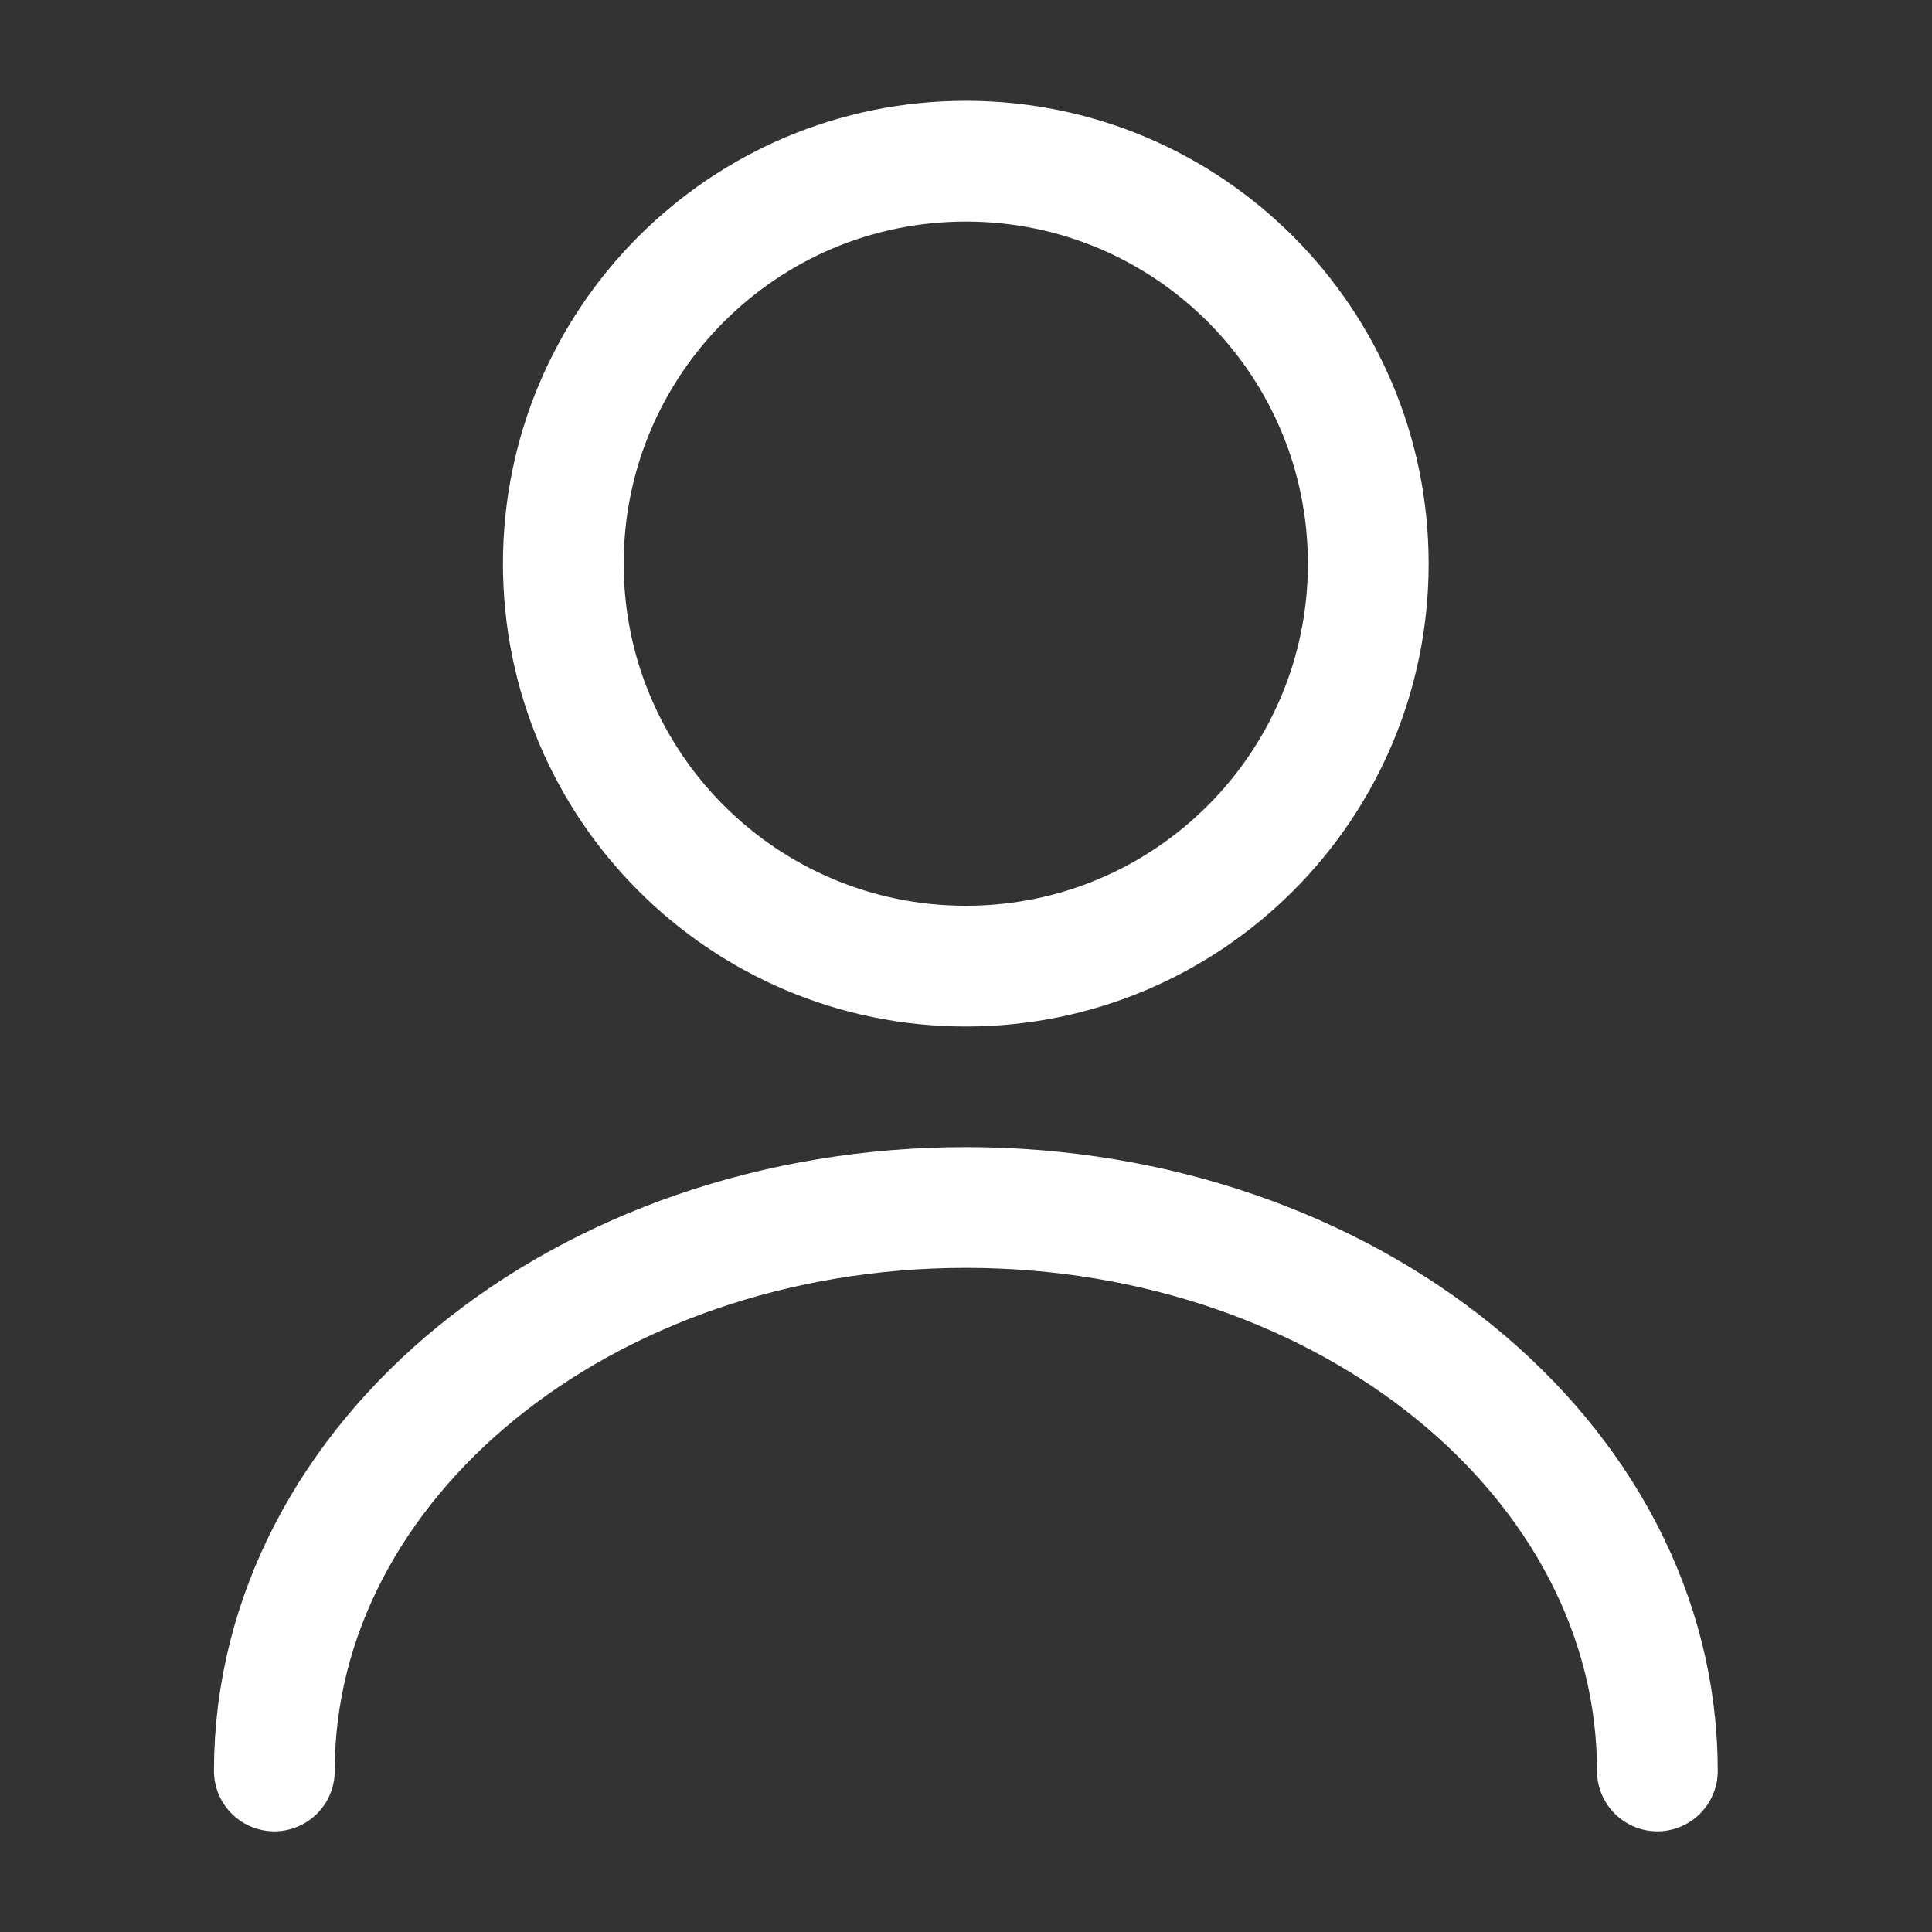 <svg width="14" height="14" viewBox="0 0 14 14" fill="none" xmlns="http://www.w3.org/2000/svg">
<rect x="0" y="0" width="14" height="14" fill="#333333" stroke="none"/>
<g id="icon">
<g id="user">
<path id="Vector" d="M6.999 7.001C8.61 7.001 9.915 5.695 9.915 4.085C9.915 2.474 8.61 1.168 6.999 1.168C5.388 1.168 4.082 2.474 4.082 4.085C4.082 5.695 5.388 7.001 6.999 7.001Z" stroke="white" stroke-width="0.875" stroke-linecap="round" stroke-linejoin="round"/>
<path id="Vector_2" d="M12.01 12.833C12.01 10.576 9.764 8.75 6.999 8.75C4.234 8.75 1.988 10.576 1.988 12.833" stroke="white" stroke-width="0.875" stroke-linecap="round" stroke-linejoin="round"/>
</g>
</g>
</svg>
